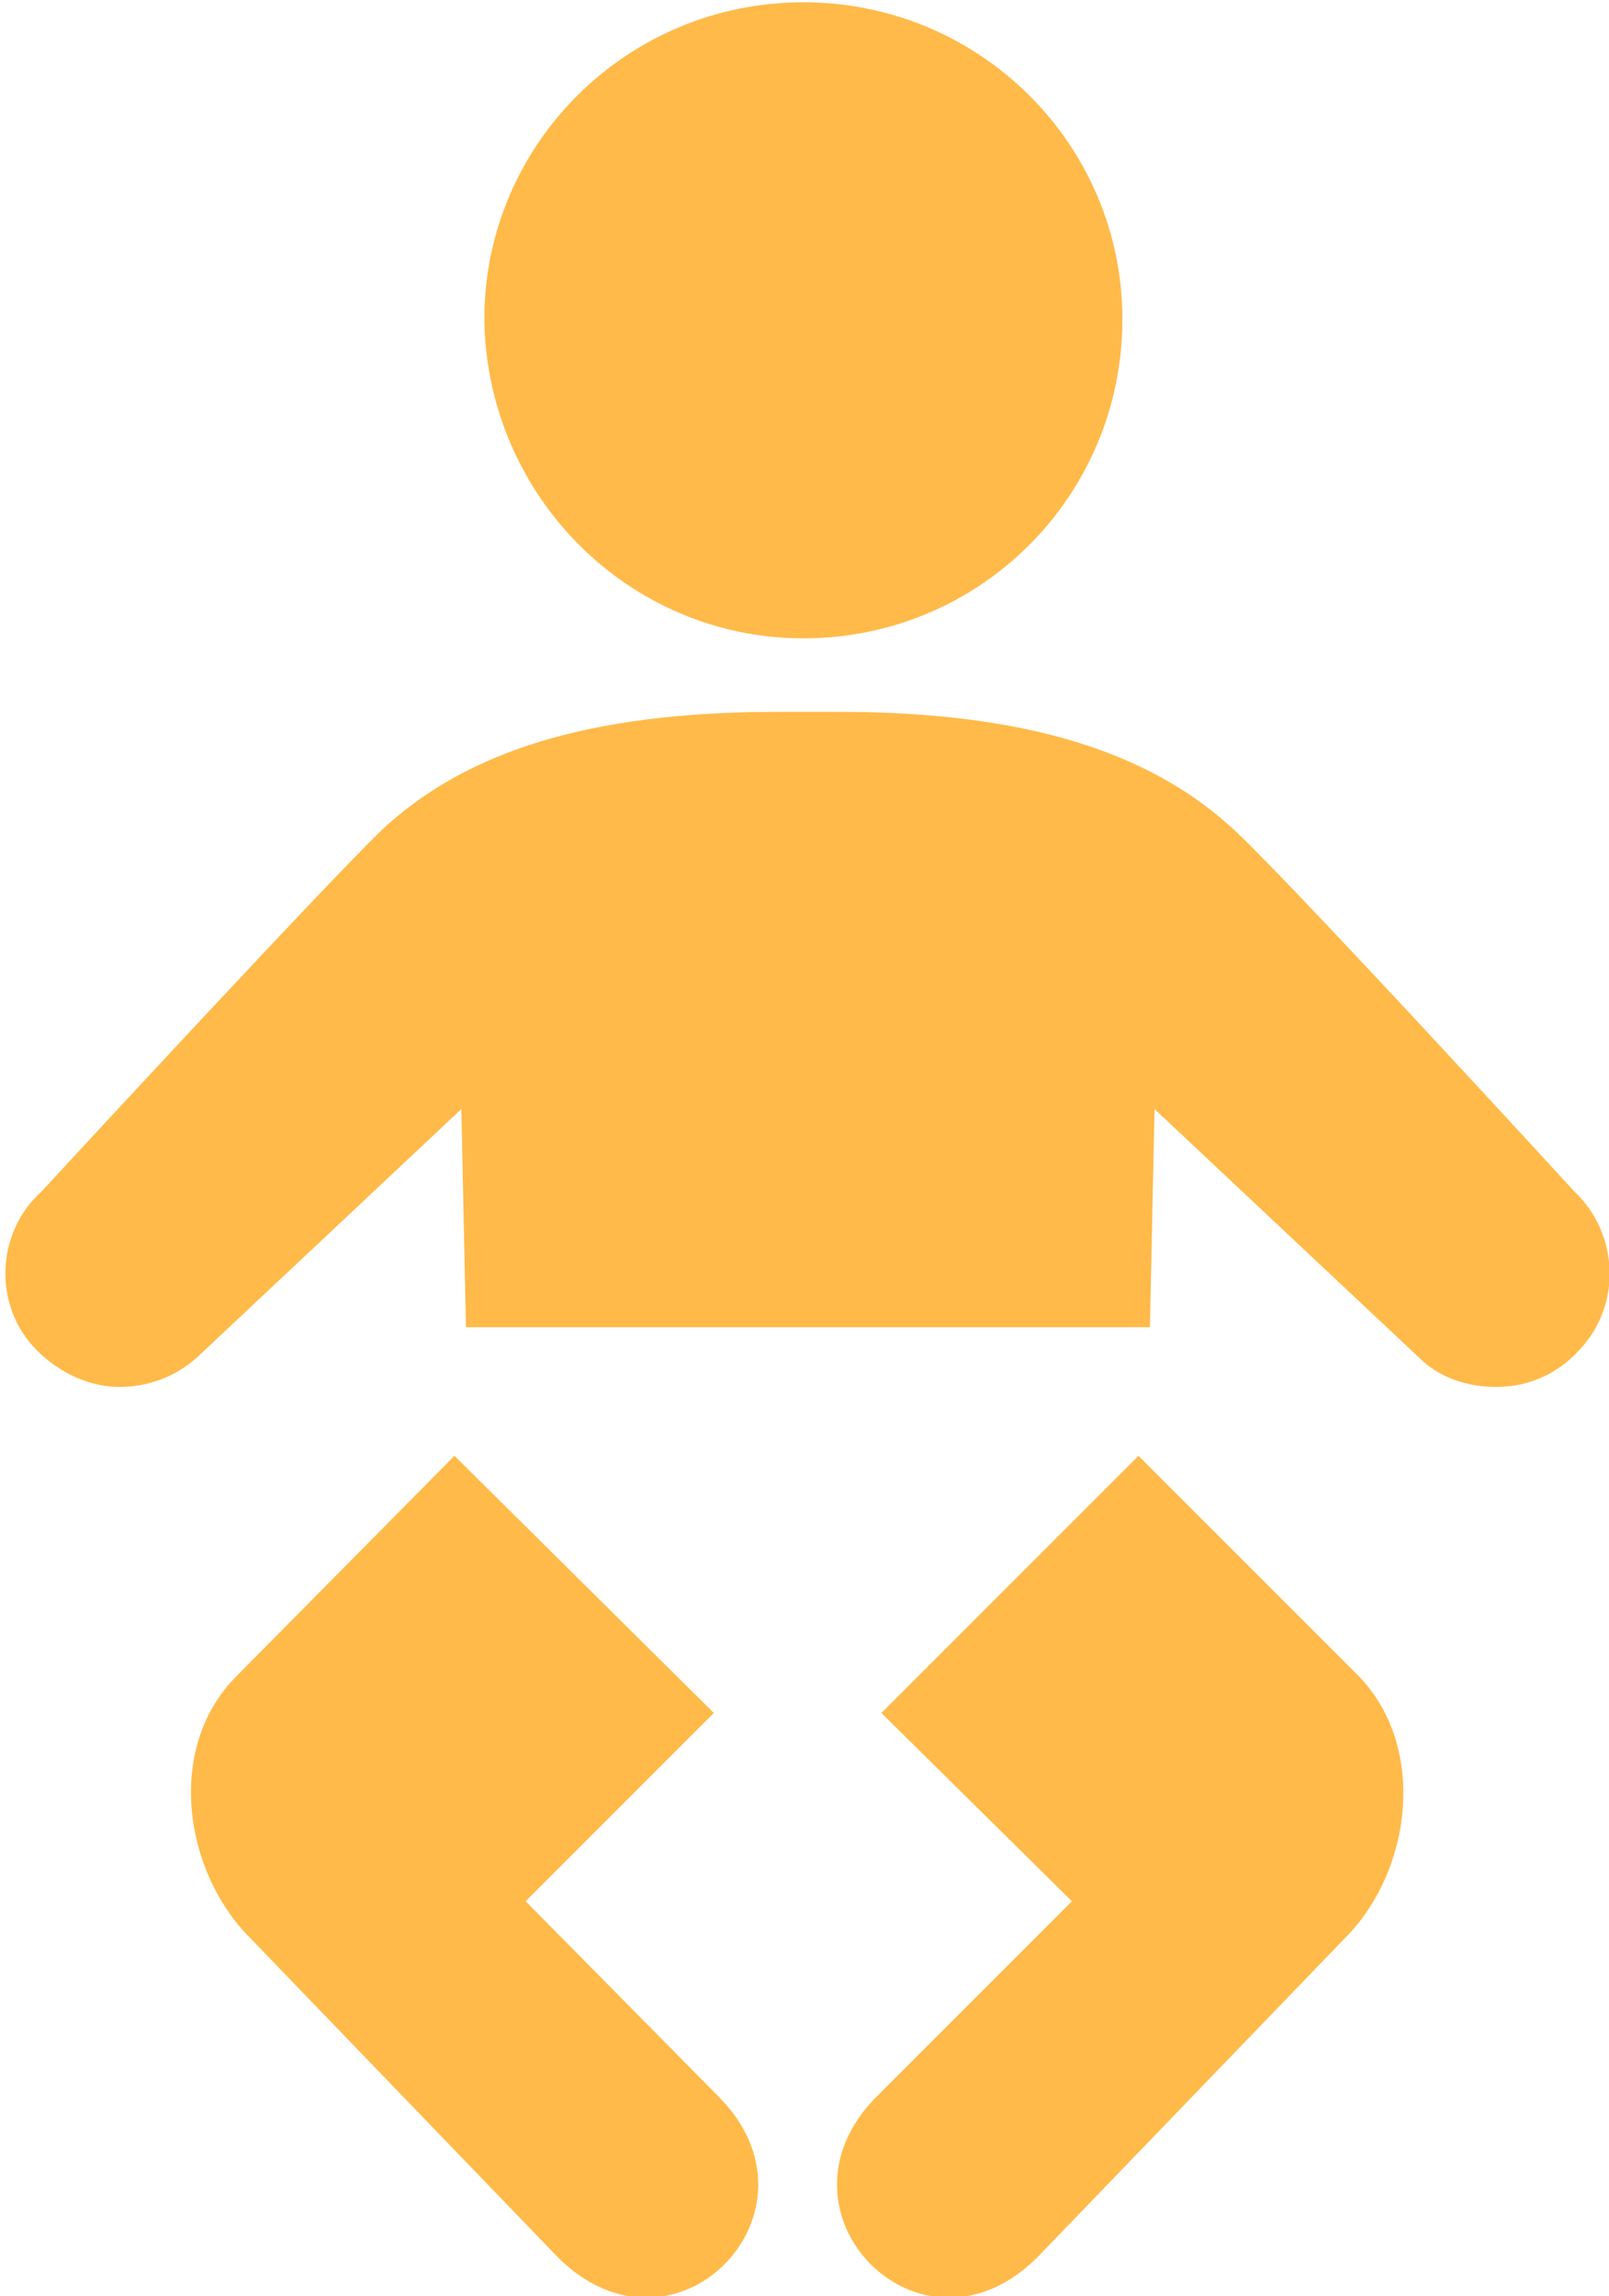 <?xml version="1.0" encoding="utf-8"?>
<!-- Generator: Adobe Illustrator 19.1.0, SVG Export Plug-In . SVG Version: 6.00 Build 0)  -->
<svg version="1.1" id="Layer_1" xmlns="http://www.w3.org/2000/svg" xmlns:xlink="http://www.w3.org/1999/xlink" x="0px" y="0px"
	 viewBox="-35 20.7 70.1 100" style="enable-background:new -35 20.7 70.1 100;" xml:space="preserve">
<style type="text/css">
	.st0{fill:#FFBA49;}
</style>
<path class="st0" d="M14.6,84.1c0,0,9.6,9.6,9.6,9.6c3,3.1,2.3,8.5-0.6,11.4L10.2,119c-5.1,5.1-12-2-7-7l8.5-8.5l-8.3-8.2L14.6,84.1
	L14.6,84.1z"/>
<path class="st0" d="M-15.2,84.1L-15.2,84.1c0,0-9.5,9.6-9.5,9.6c-3.1,3.1-2.3,8.5,0.6,11.4l13.4,13.9c5.1,5.1,12-2,7-7l-8.4-8.5
	l8.2-8.2L-15.2,84.1"/>
<path class="st0" d="M0,48.5c7.7,0,13.9-6.2,13.9-13.9c0-7.6-6.2-13.8-13.9-13.8c-7.7,0-13.9,6.2-13.9,13.8
	C-13.8,42.3-7.6,48.5,0,48.5z"/>
<path class="st0" d="M15.1,78.5l0.2-9.5l11.5,10.8c0.9,0.9,2.1,1.3,3.4,1.3c1.3,0,2.6-0.5,3.6-1.6c1.9-2,1.7-5.1-0.2-6.9
	c0,0-13.2-14.4-15.1-16c-3.5-3.1-8.7-4.9-17-4.9h-2.6c-8.4,0-13.5,1.8-17,4.9c-1.9,1.7-15.1,16-15.1,16c-2,1.8-2.1,5-0.2,6.9
	c1,1,2.3,1.6,3.6,1.6c1.2,0,2.4-0.4,3.4-1.3l11.5-10.8l0.2,9.5H15.1z"/>
</svg>
